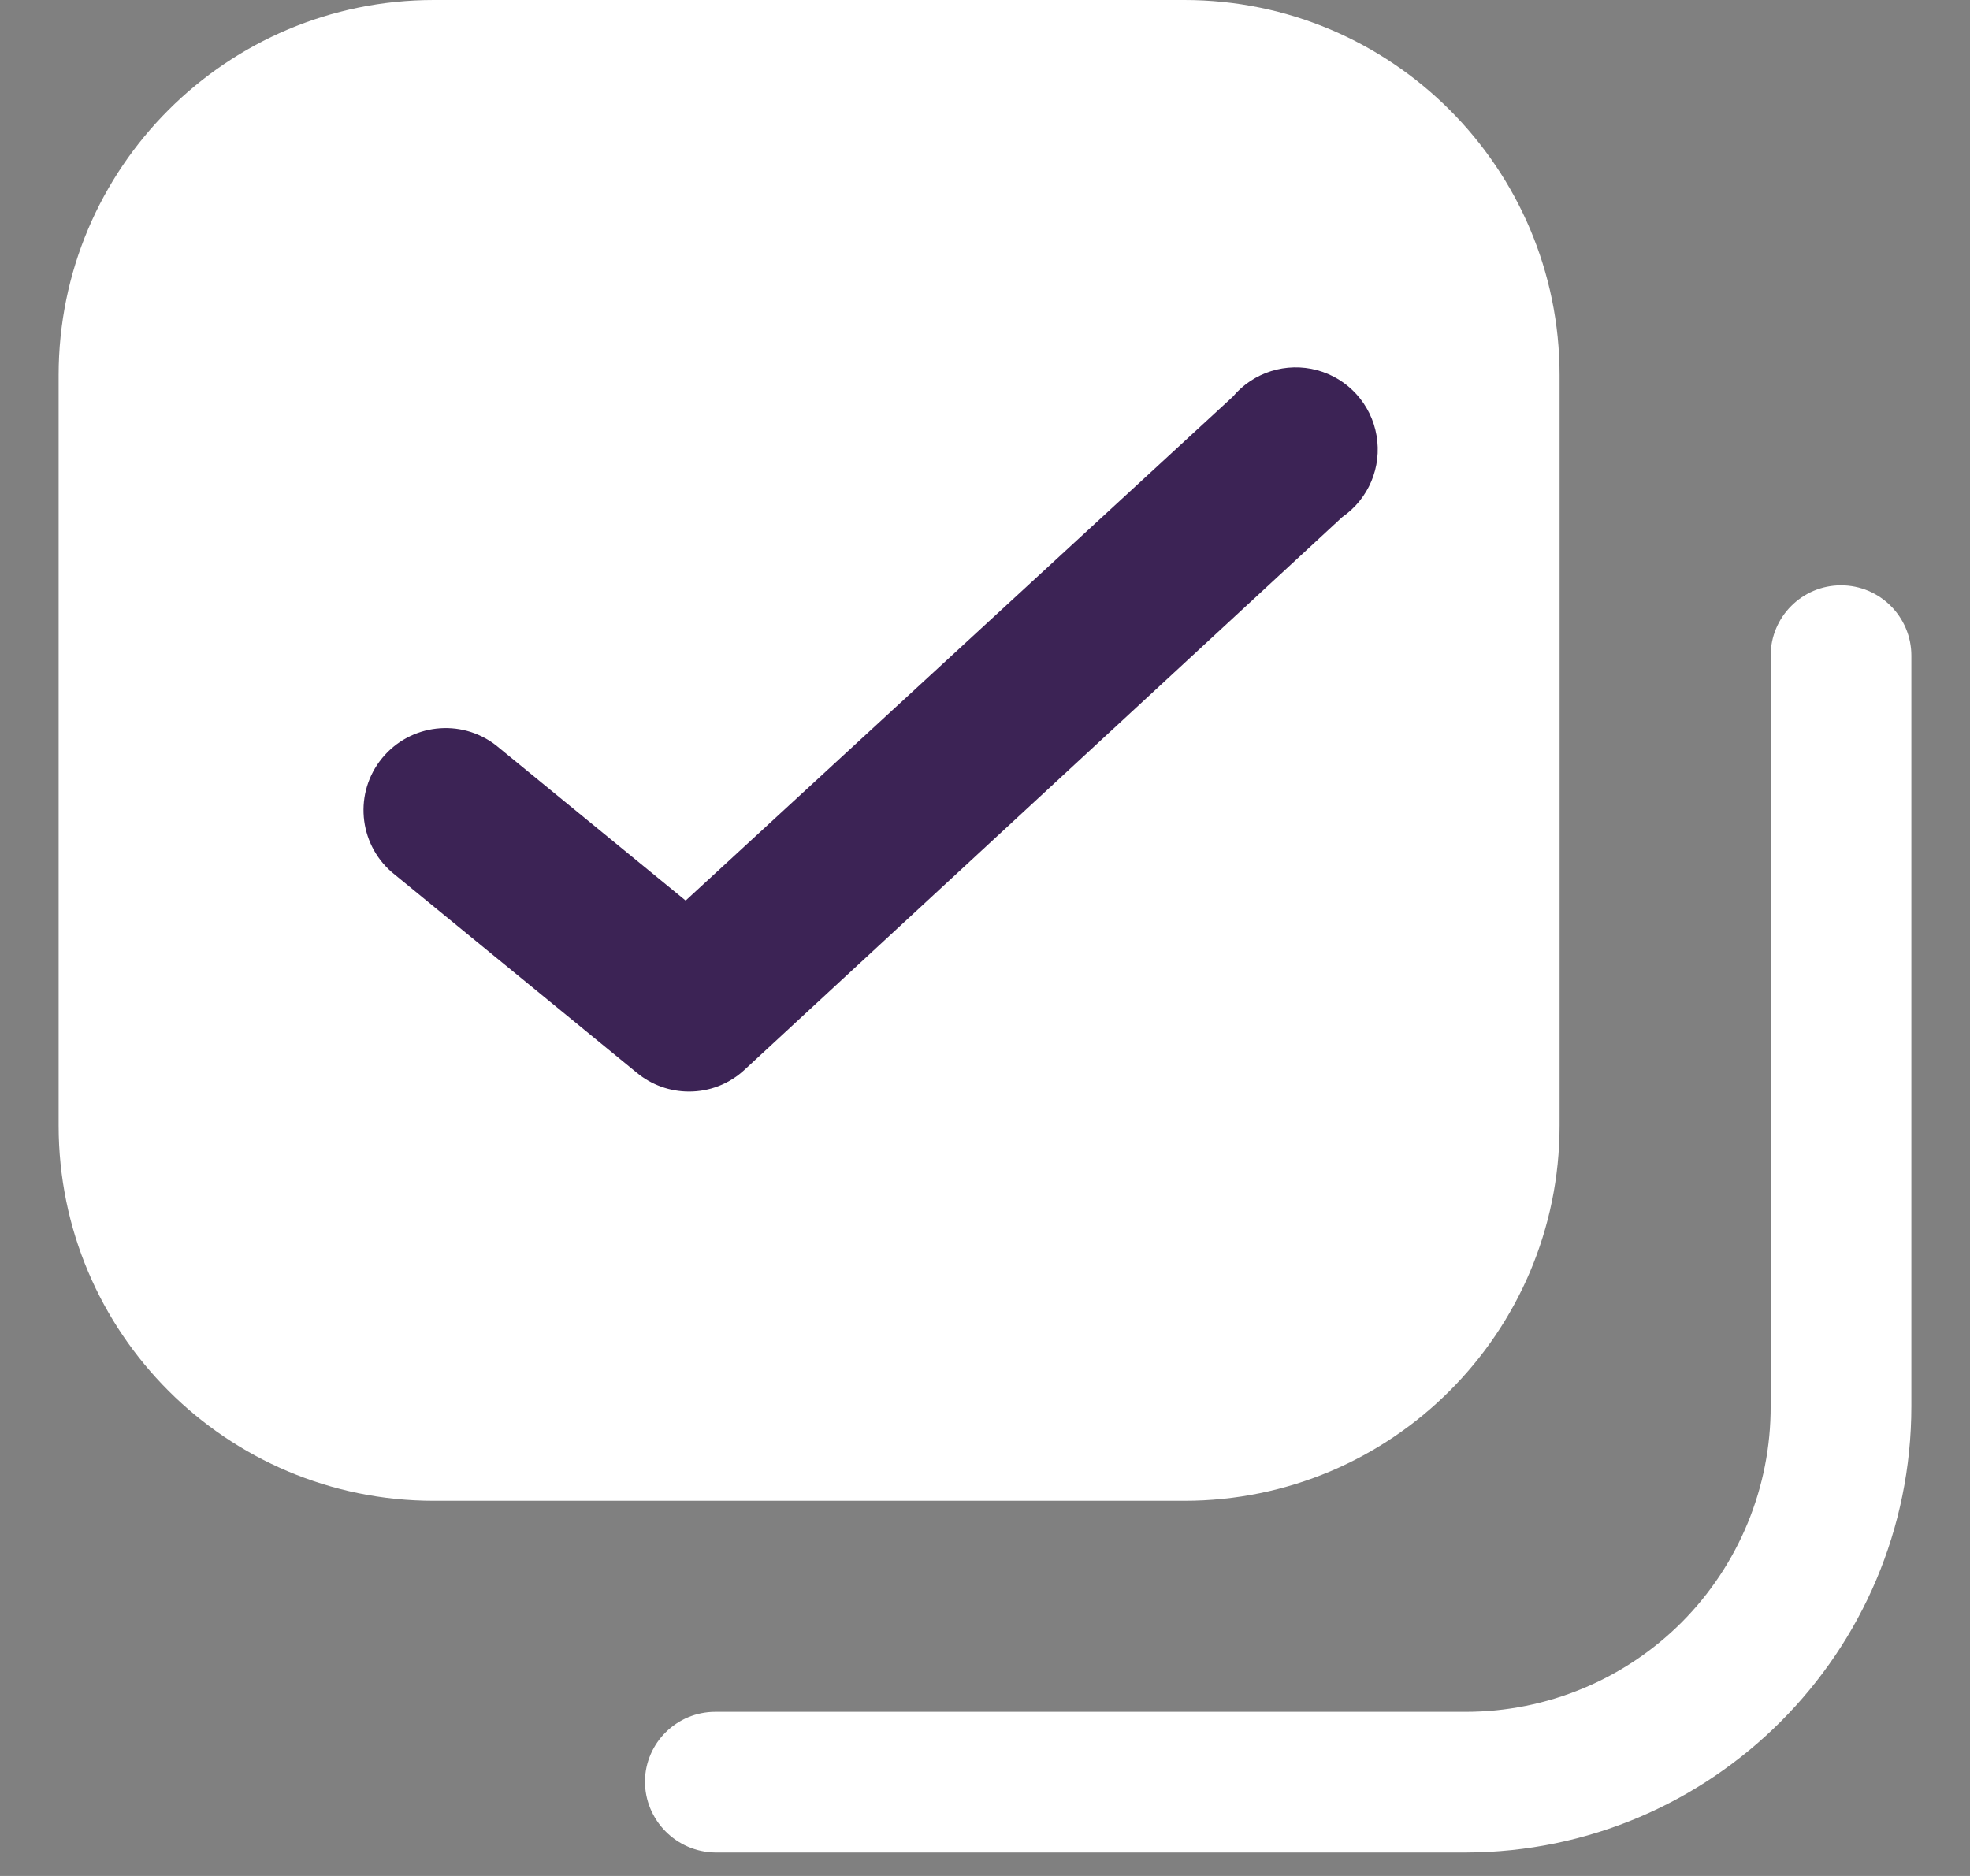 <svg width="21" height="20" viewBox="0 0 21 20" fill="none" xmlns="http://www.w3.org/2000/svg">
<rect x="0" y="0" width="21" height="20" fill="#808080" stroke="none"/>
<path d="M0.625 4C0.625 1.791 2.416 0 4.625 0H12.625C14.834 0 16.625 1.791 16.625 4V12C16.625 14.209 14.834 16 12.625 16H4.625C2.416 16 0.625 14.209 0.625 12V4Z" fill="white"/>
<path d="M15.625 19.75H7.625C7.209 19.744 6.875 19.406 6.875 18.99C6.88 18.58 7.215 18.25 7.625 18.25H15.625C16.489 18.25 17.317 17.906 17.927 17.295C18.536 16.683 18.878 15.854 18.875 14.99V6.99C18.875 6.576 19.211 6.24 19.625 6.24C20.039 6.24 20.375 6.576 20.375 6.99V14.99C20.375 17.615 18.25 19.744 15.625 19.75Z" fill="white"/>
<path d="M7.344 11.637C7.142 11.637 6.946 11.567 6.79 11.438L4.176 9.298C3.819 8.987 3.773 8.449 4.073 8.083C4.373 7.717 4.91 7.655 5.285 7.944L7.309 9.601L13.142 4.229C13.361 3.968 13.712 3.858 14.041 3.947C14.37 4.036 14.617 4.308 14.674 4.644C14.732 4.98 14.589 5.318 14.309 5.512L7.939 11.403C7.777 11.555 7.565 11.638 7.344 11.637Z" fill="#3C2355"/>
</svg>
